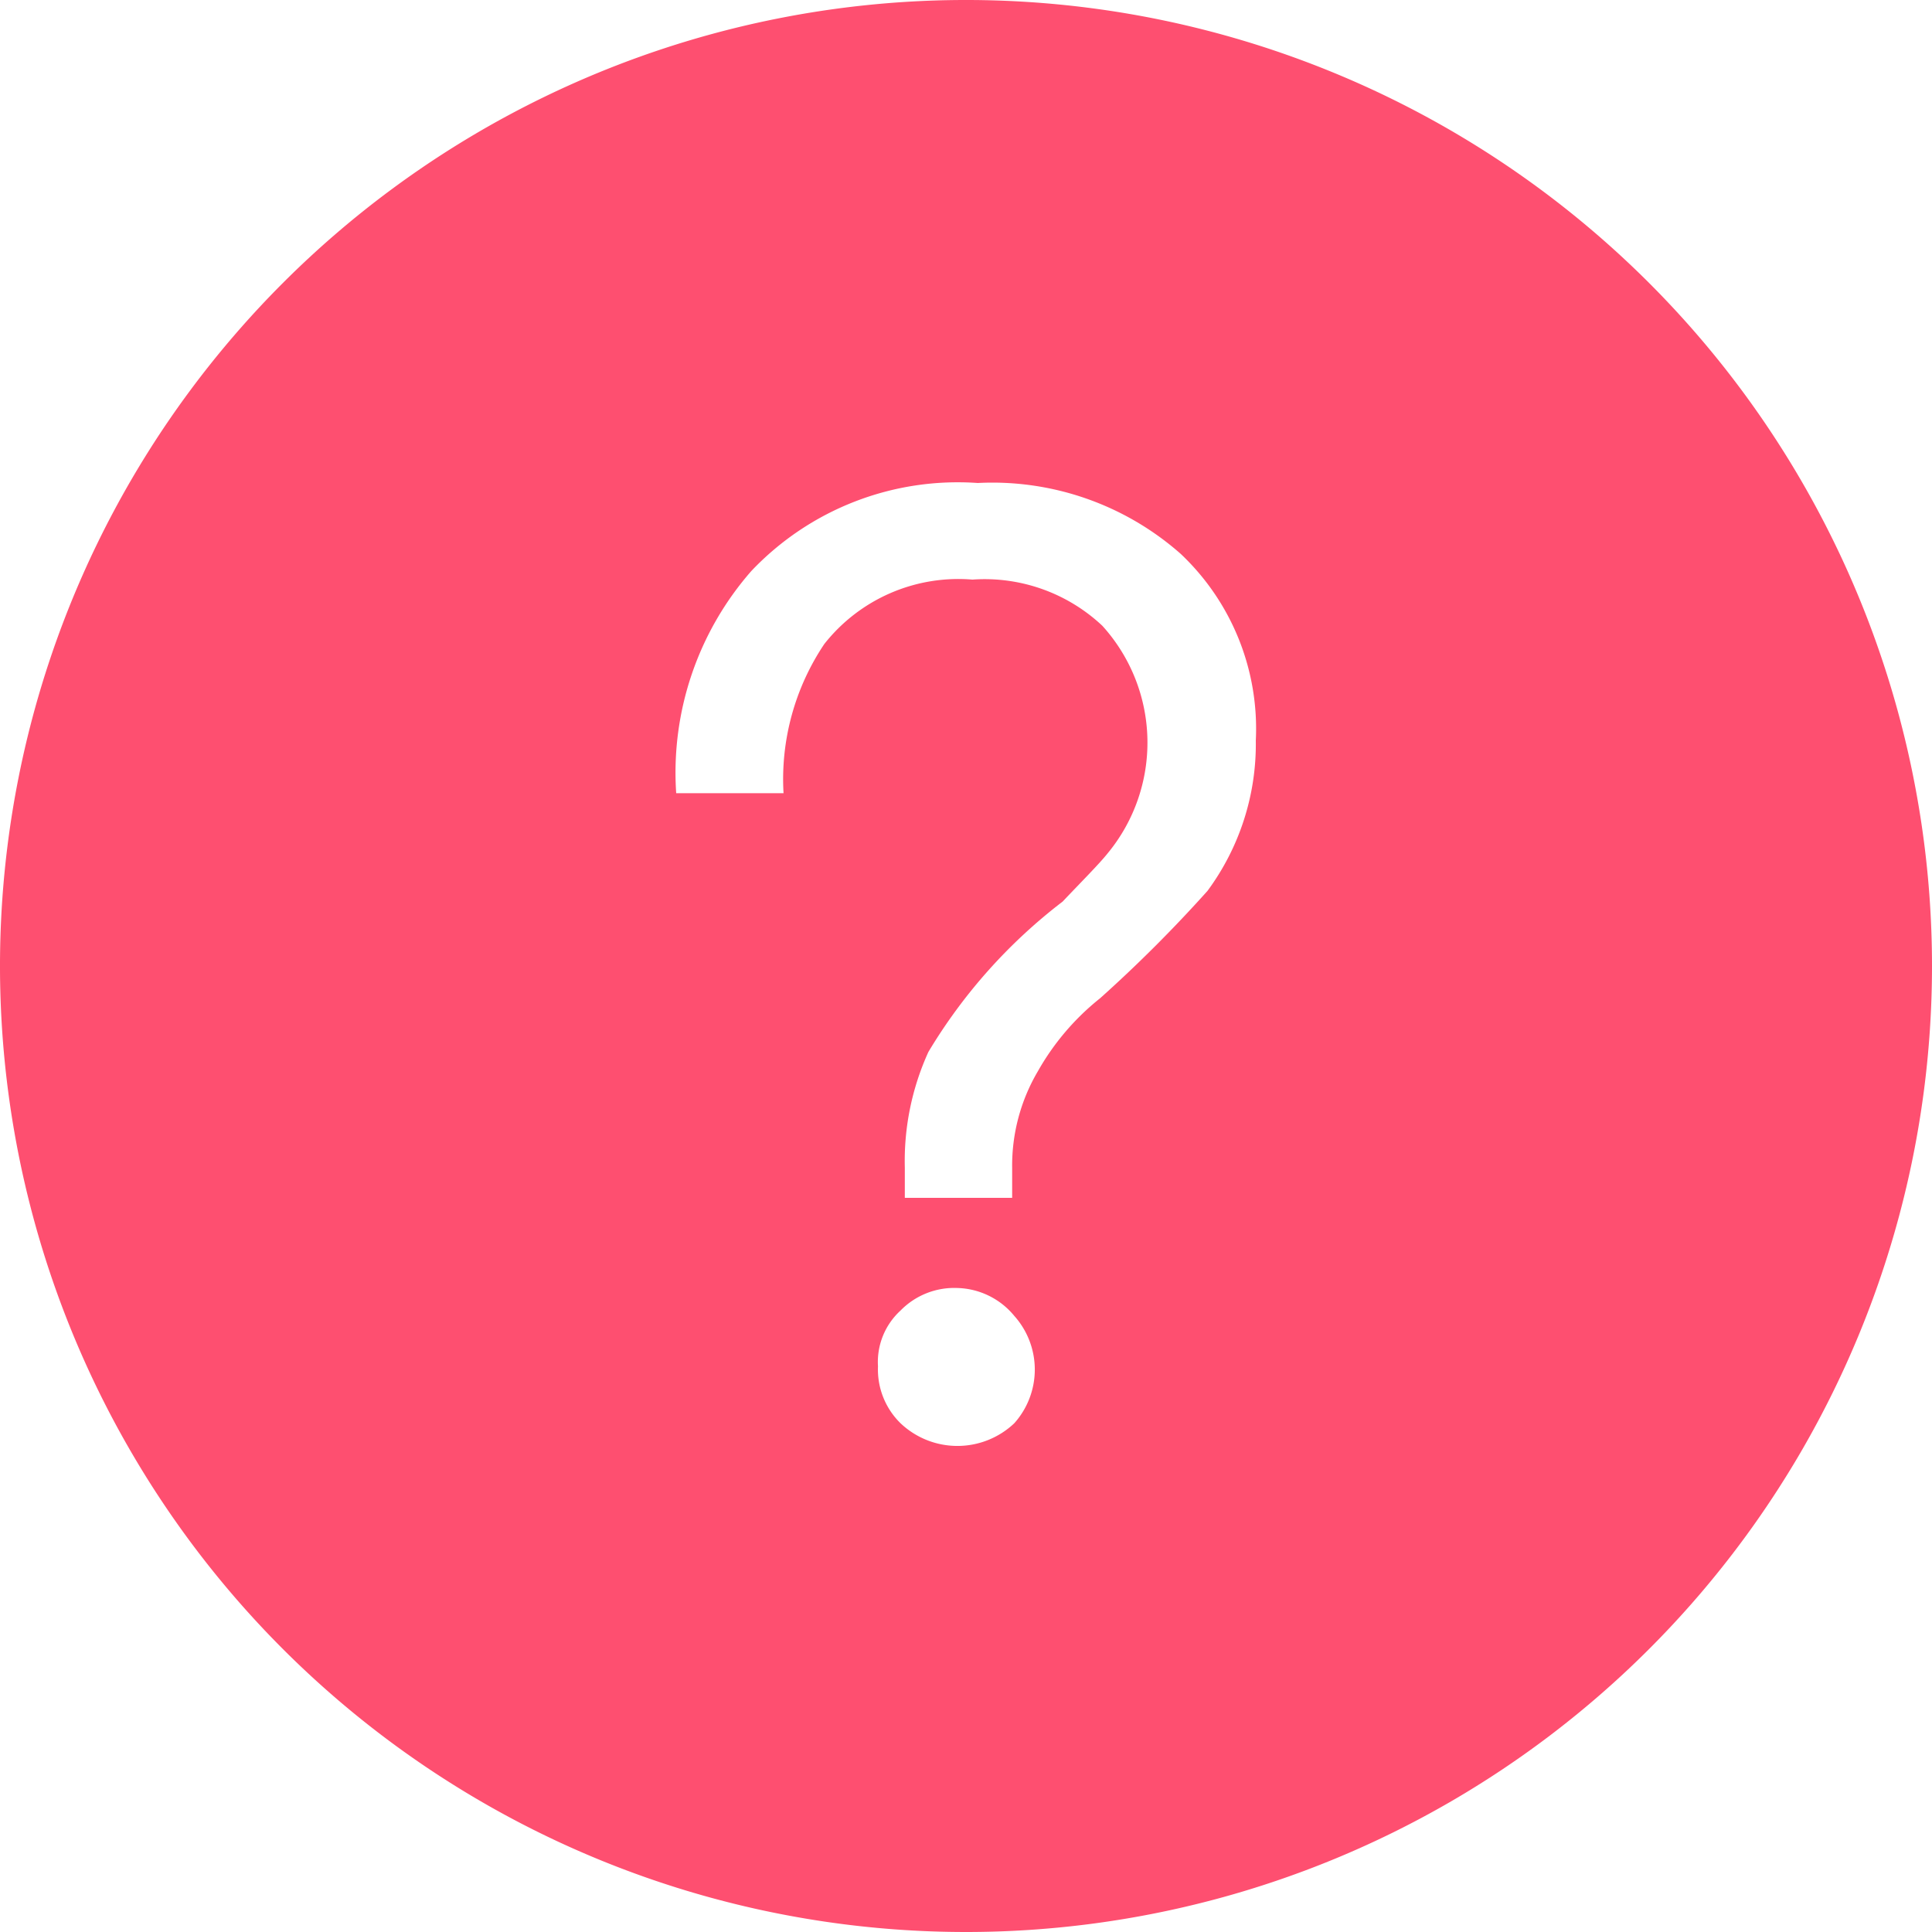 <?xml version="1.0" standalone="no"?><!DOCTYPE svg PUBLIC "-//W3C//DTD SVG 1.1//EN" "http://www.w3.org/Graphics/SVG/1.1/DTD/svg11.dtd"><svg t="1562563891910" class="icon" viewBox="0 0 1024 1024" version="1.1" xmlns="http://www.w3.org/2000/svg" p-id="8794" xmlns:xlink="http://www.w3.org/1999/xlink" width="200" height="200"><defs><style type="text/css"></style></defs><path d="M507.449 682.667a39.822 39.822 0 0 0-30.151 11.947 36.978 36.978 0 0 0-11.947 29.582 39.822 39.822 0 0 0 11.947 30.151 43.804 43.804 0 0 0 60.302 0 42.667 42.667 0 0 0 0-56.889 40.391 40.391 0 0 0-30.151-14.791z m10.809-426.667A150.756 150.756 0 0 0 398.222 302.649a162.133 162.133 0 0 0-39.822 117.76h56.889A128.569 128.569 0 0 1 436.907 341.333a90.453 90.453 0 0 1 78.507-34.133 91.022 91.022 0 0 1 68.836 24.462 92.16 92.16 0 0 1 2.844 120.604c-4.551 5.689-13.084 14.222-23.893 25.6a284.444 284.444 0 0 0-71.111 79.644 139.378 139.378 0 0 0-12.516 61.44v15.929h56.889v-15.929a98.418 98.418 0 0 1 13.653-51.2 133.12 133.12 0 0 1 32.996-38.684 732.16 732.16 0 0 0 56.889-56.889 130.844 130.844 0 0 0 25.6-79.644 127.431 127.431 0 0 0-39.822-98.987 150.756 150.756 0 0 0-107.52-37.547zM512 1024a512 512 0 1 1 512-512 512 512 0 0 1-512 512z" p-id="8795" fill="#FE4F70"></path></svg>